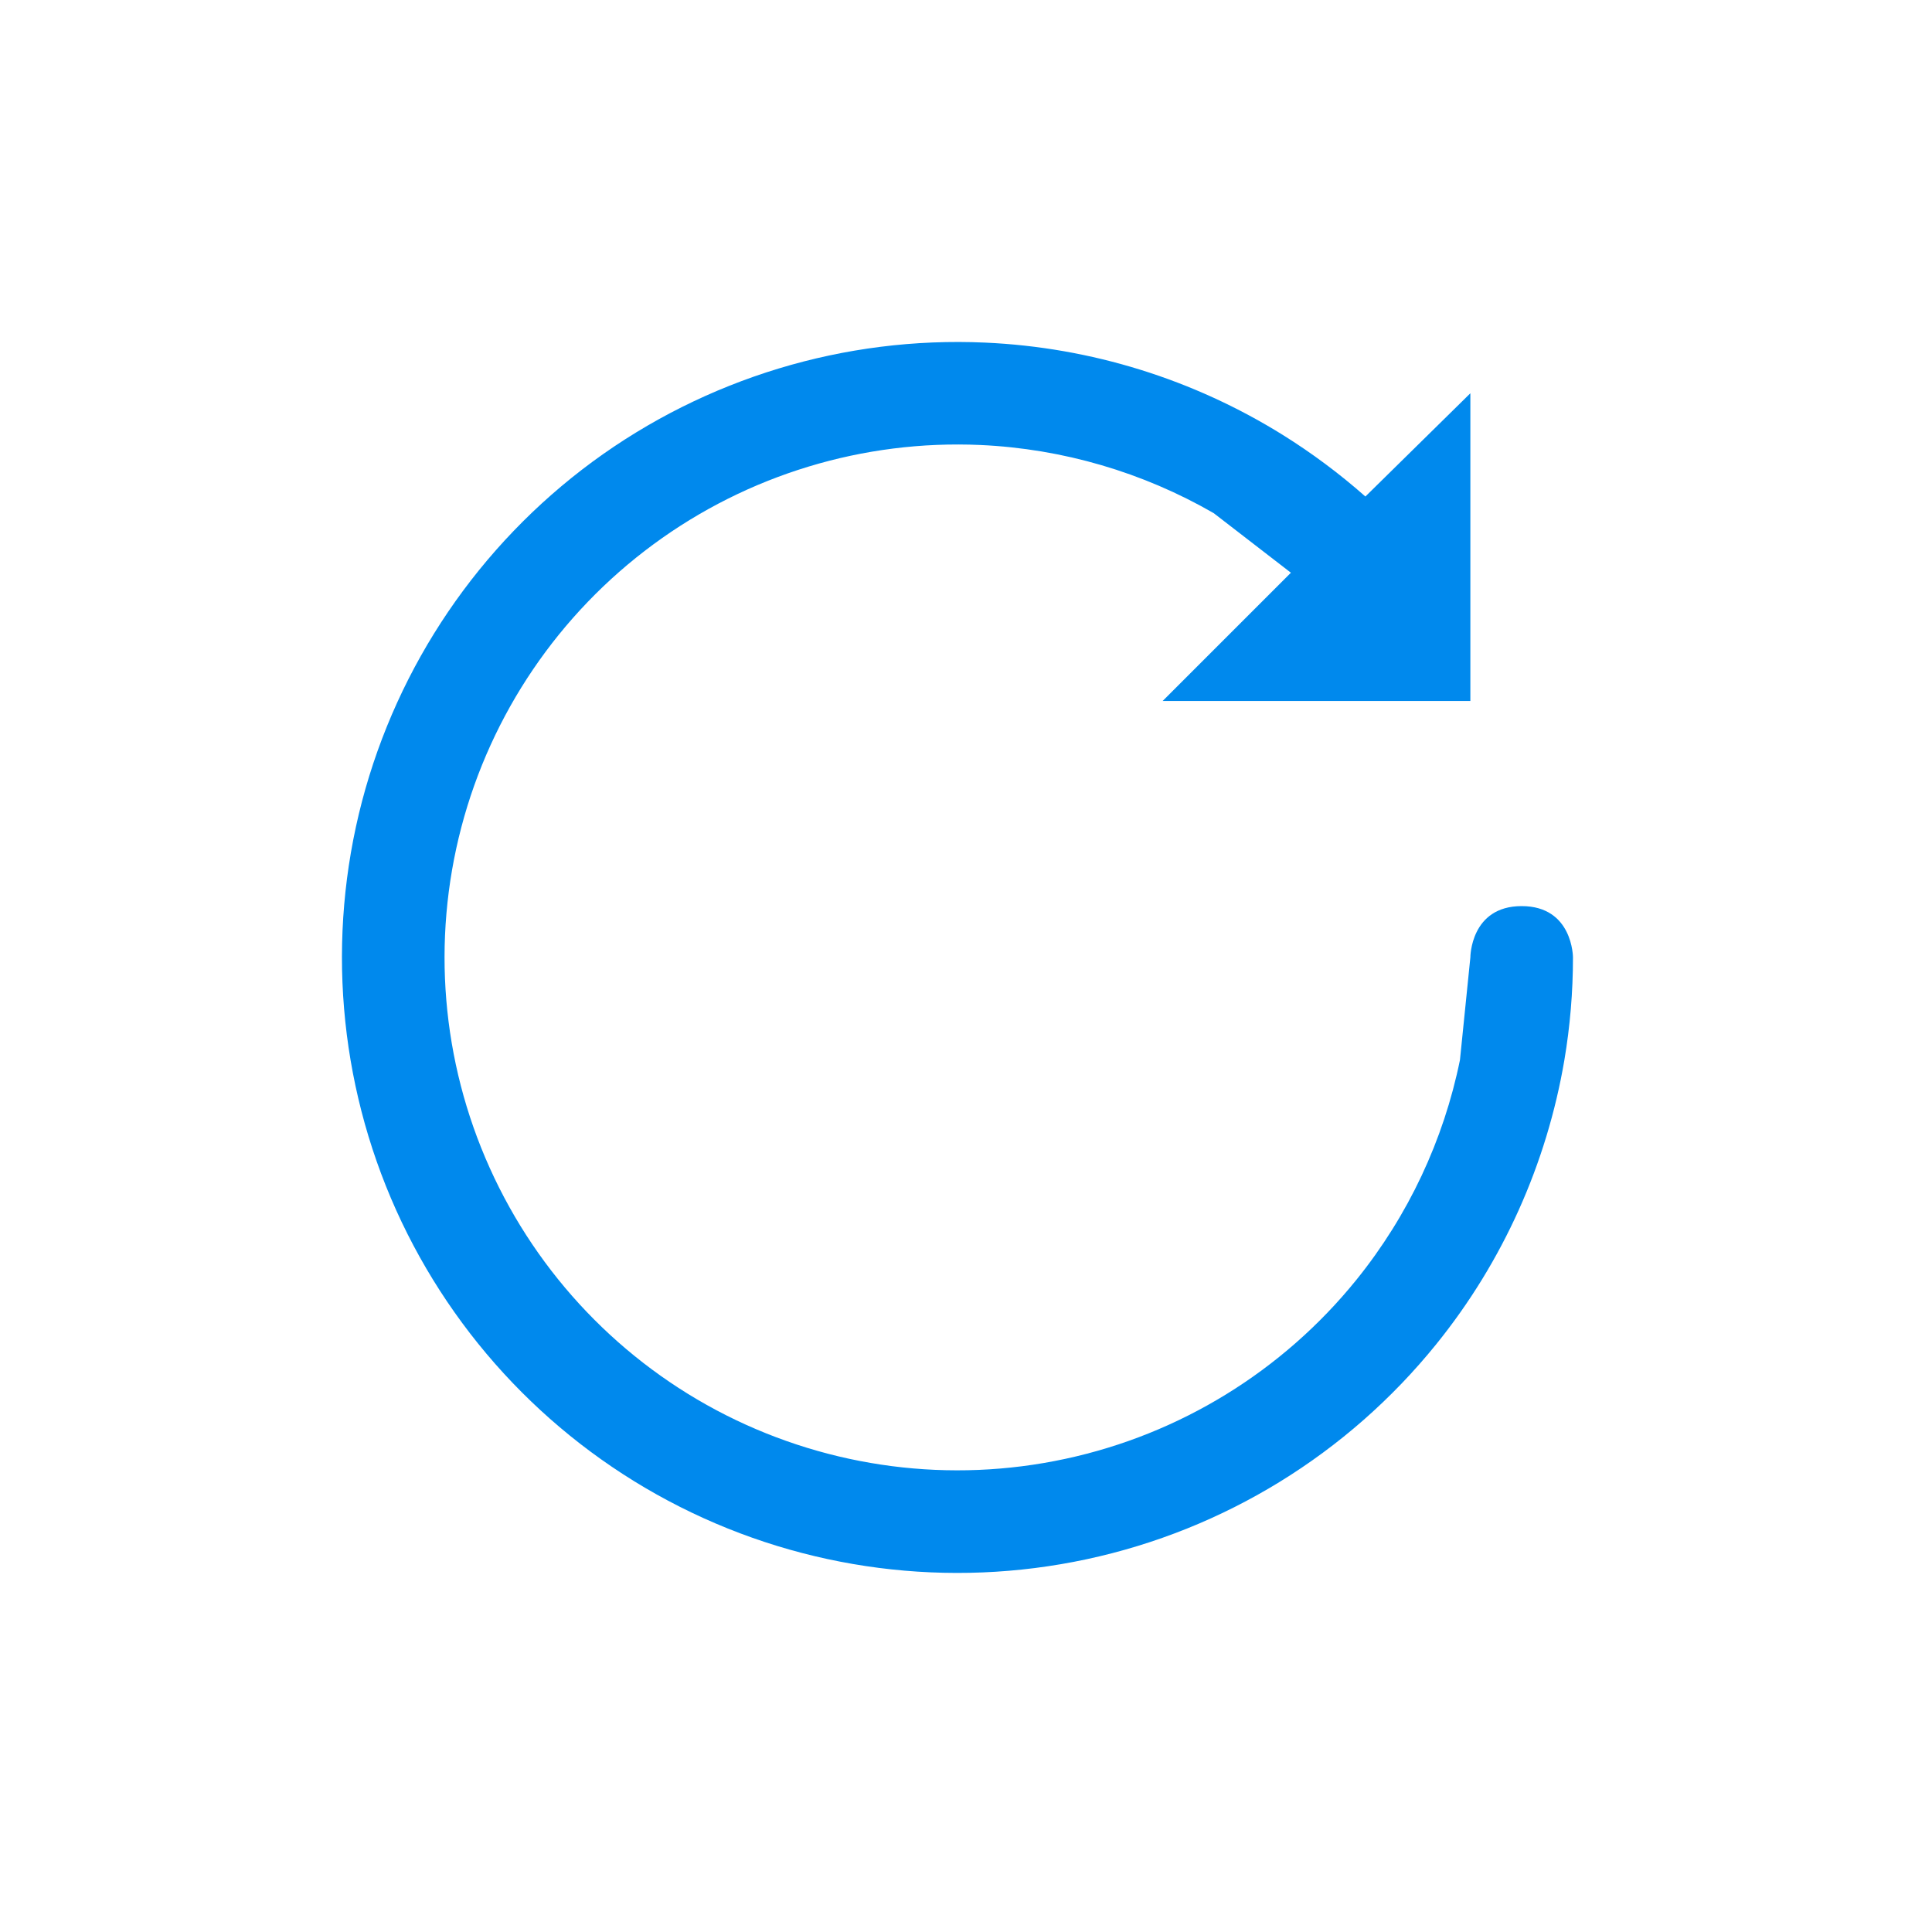 <svg width="18" height="18" viewBox="0 0 18 18" fill="none" xmlns="http://www.w3.org/2000/svg">
<path d="M12.721 4.626L12.72 4.625C12.479 4.412 12.222 4.221 11.953 4.053C11.121 3.535 10.167 3.236 9.178 3.192C7.868 3.133 6.577 3.525 5.52 4.302C4.464 5.08 3.706 6.197 3.373 7.465C3.041 8.734 3.153 10.079 3.691 11.275C4.23 12.471 5.162 13.446 6.333 14.038C7.504 14.63 8.842 14.802 10.124 14.527C11.407 14.252 12.556 13.545 13.381 12.524C14.003 11.755 14.411 10.841 14.575 9.876C14.628 9.562 14.655 9.242 14.655 8.92C14.655 8.92 14.655 8.442 14.177 8.442C13.699 8.442 13.699 8.92 13.699 8.92L13.602 9.876C13.45 10.622 13.121 11.325 12.637 11.924C11.95 12.774 10.992 13.363 9.924 13.592C8.855 13.822 7.74 13.678 6.764 13.185C5.789 12.692 5.012 11.879 4.563 10.882C4.114 9.886 4.021 8.765 4.298 7.708C4.575 6.651 5.207 5.72 6.087 5.072C6.967 4.424 8.043 4.097 9.135 4.146C9.904 4.181 10.649 4.401 11.308 4.781L12.027 5.336L10.832 6.531H13.699V3.664L12.721 4.626Z" fill="#0089ED"/>
</svg>
